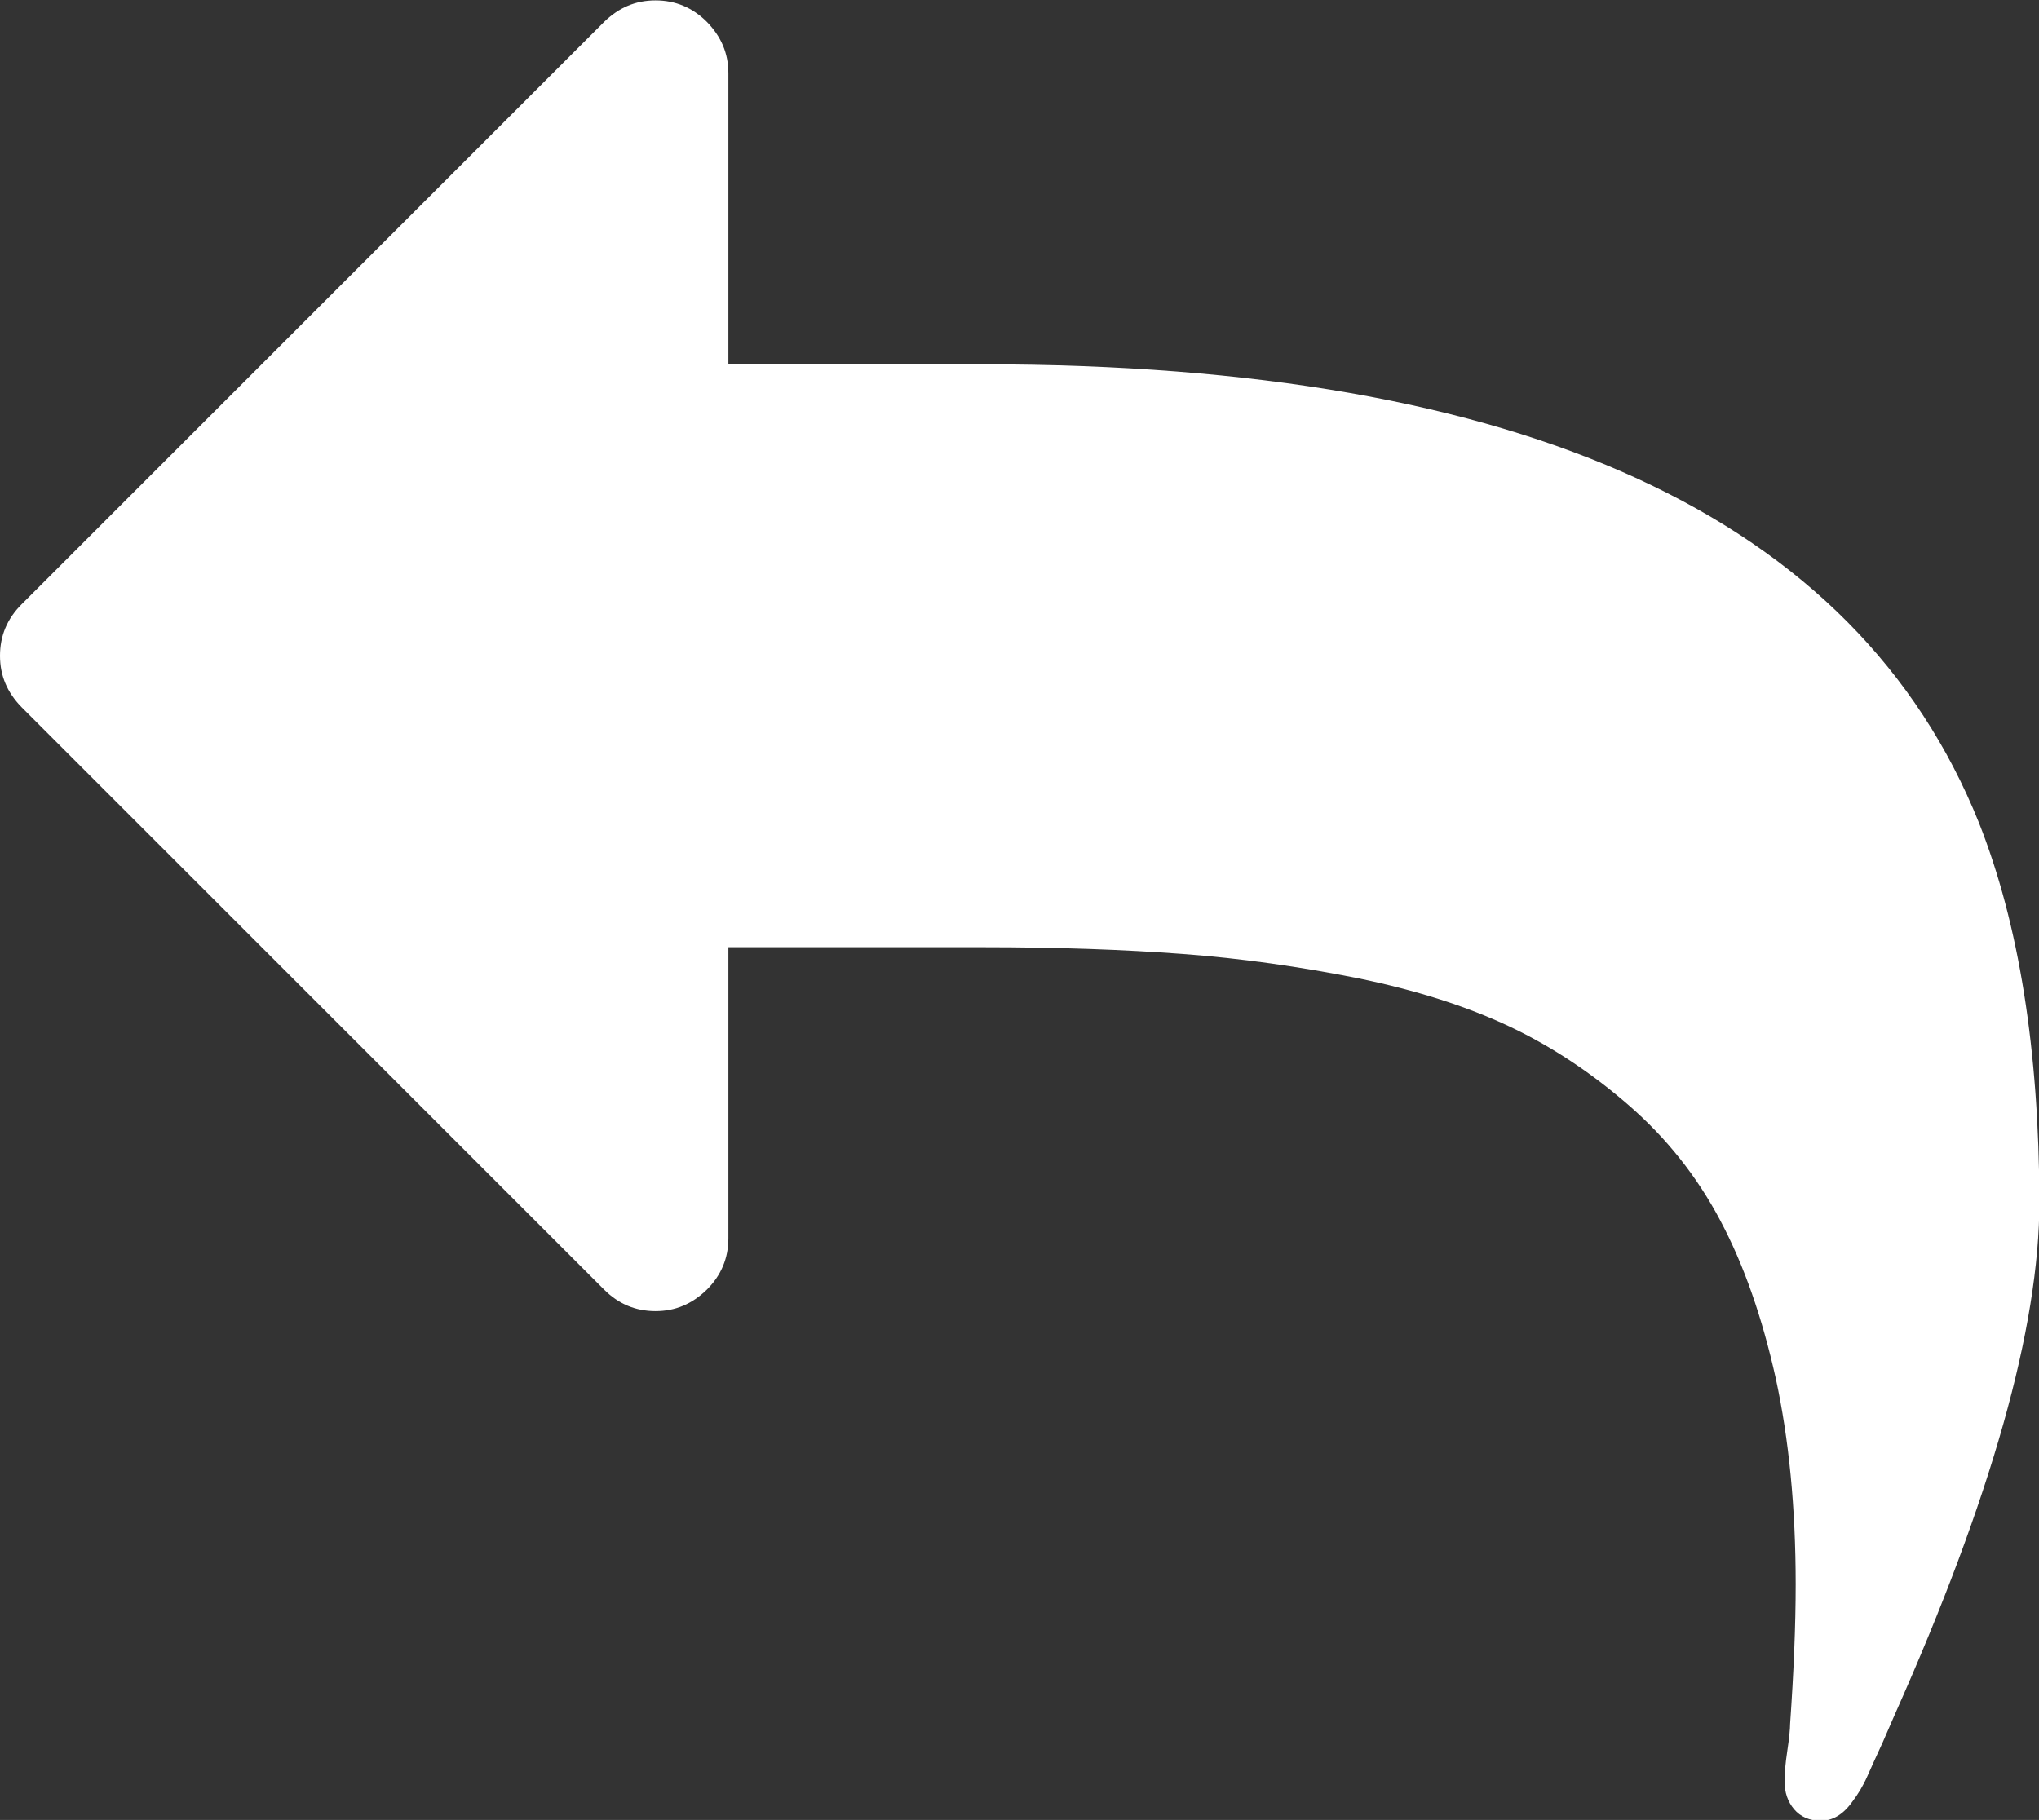 <?xml version="1.0" encoding="utf-8"?>
<!-- Generator: Adobe Illustrator 19.0.0, SVG Export Plug-In . SVG Version: 6.00 Build 0)  -->
<svg version="1.1" id="Capa_1" xmlns="http://www.w3.org/2000/svg" xmlns:xlink="http://www.w3.org/1999/xlink" x="0px" y="0px"
	 viewBox="-49 168.4 512 457.1" style="enable-background:new -49 168.4 512 457.1;" xml:space="preserve">
<rect x="-49" y="168.4" width="512" height="457.1" fill="#333333" stroke="none"/>
<style type="text/css">
	.st0{fill:#FFFFFF;}
</style>
<g>
	<path class="st0" d="M447.9,375c-30.9-76.8-114.2-115.1-250-115.1h-64v-73.1c0-5-1.8-9.2-5.4-12.9c-3.6-3.6-7.9-5.4-12.9-5.4
		c-5,0-9.2,1.8-12.9,5.4L-43.6,320.2c-3.6,3.6-5.4,7.9-5.4,12.9c0,5,1.8,9.2,5.4,12.9l146.3,146.3c3.6,3.6,7.9,5.4,12.9,5.4
		c5,0,9.2-1.8,12.9-5.4c3.6-3.6,5.4-7.9,5.4-12.9v-73.1h64c18.7,0,35.4,0.6,50.1,1.7c14.8,1.1,29.4,3.2,44,6.1
		c14.6,3,27.2,7,38,12.1c10.8,5.1,20.8,11.8,30.1,19.9c9.3,8.1,17,17.7,22.9,28.9c5.9,11.1,10.5,24.3,13.9,39.6
		c3.3,15.2,5,32.5,5,51.7c0,10.5-0.5,22.2-1.4,35.1c0,1.1-0.2,3.4-0.7,6.7c-0.5,3.3-0.7,5.9-0.7,7.6c0,2.9,0.8,5.2,2.4,7.1
		c1.6,1.9,3.9,2.9,6.7,2.9c3,0,5.7-1.6,8-4.9c1.3-1.7,2.6-3.8,3.7-6.3c1.1-2.5,2.4-5.3,3.9-8.6c1.4-3.2,2.4-5.5,3-6.9
		c24.2-54.3,36.3-97.2,36.3-128.8C463,432.2,458,400.5,447.9,375z"/>
</g>
</svg>
